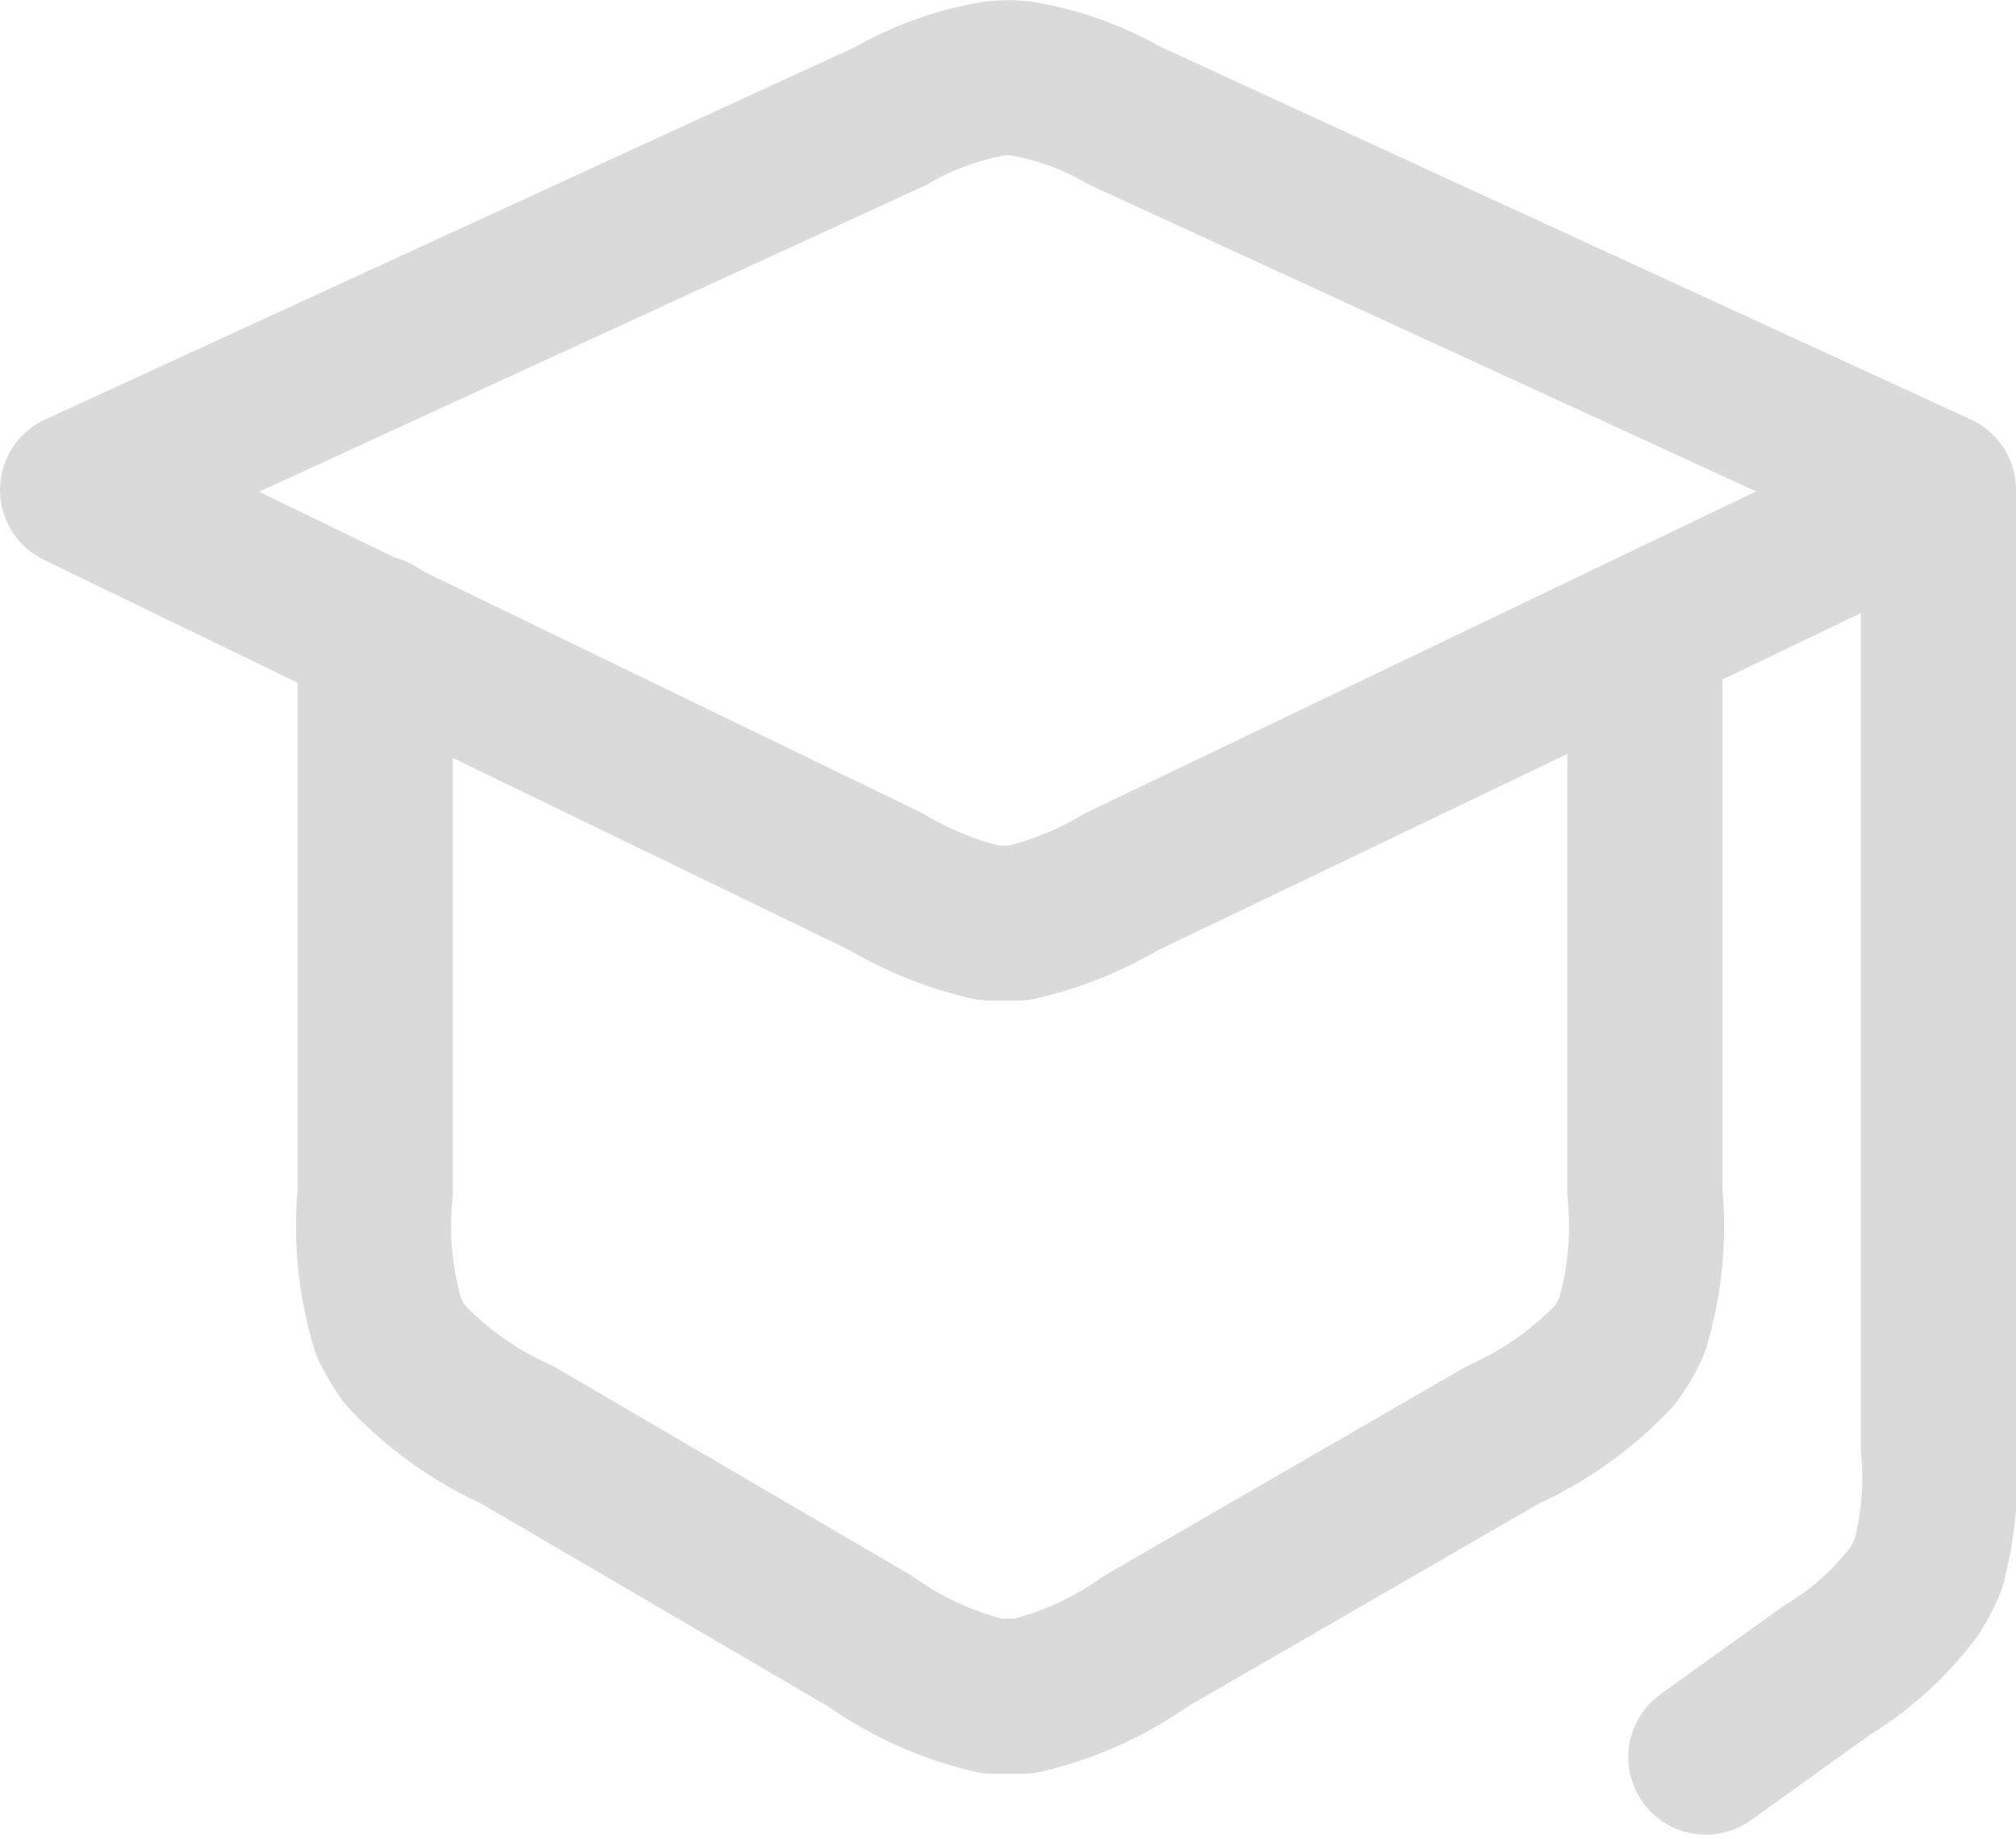 <svg xmlns="http://www.w3.org/2000/svg" viewBox="0 0 19.5 17.79"><defs><style>.cls-1{fill:none;stroke:#dadada;stroke-linecap:round;stroke-linejoin:round;stroke-width:1.5px;}</style></defs><g id="Layer_2" data-name="Layer 2"><g id="Layer_1-2" data-name="Layer 1"><path class="cls-1" d="M15.91,6.12v5.41a3.32,3.32,0,0,1-.13,1.31,1.75,1.75,0,0,1-.16.27,3.39,3.39,0,0,1-1.08.77l-3.46,2a3.33,3.33,0,0,1-1.18.53H9.6a3.33,3.33,0,0,1-1.18-.53L5,13.88a3.39,3.39,0,0,1-1.08-.77,1.75,1.75,0,0,1-.16-.27,3.32,3.32,0,0,1-.13-1.31V6.12M18.75,4.74,10.88,1.12a3,3,0,0,0-1-.36,1.13,1.13,0,0,0-.26,0,3,3,0,0,0-1,.36L.75,4.74,8.57,8.53a3.45,3.45,0,0,0,1,.4h.28a3.45,3.45,0,0,0,1-.4Zm0,0V14a3.28,3.28,0,0,1-.1,1.14,2,2,0,0,1-.13.25,3,3,0,0,1-.85.77L16.5,17"/></g></g></svg>